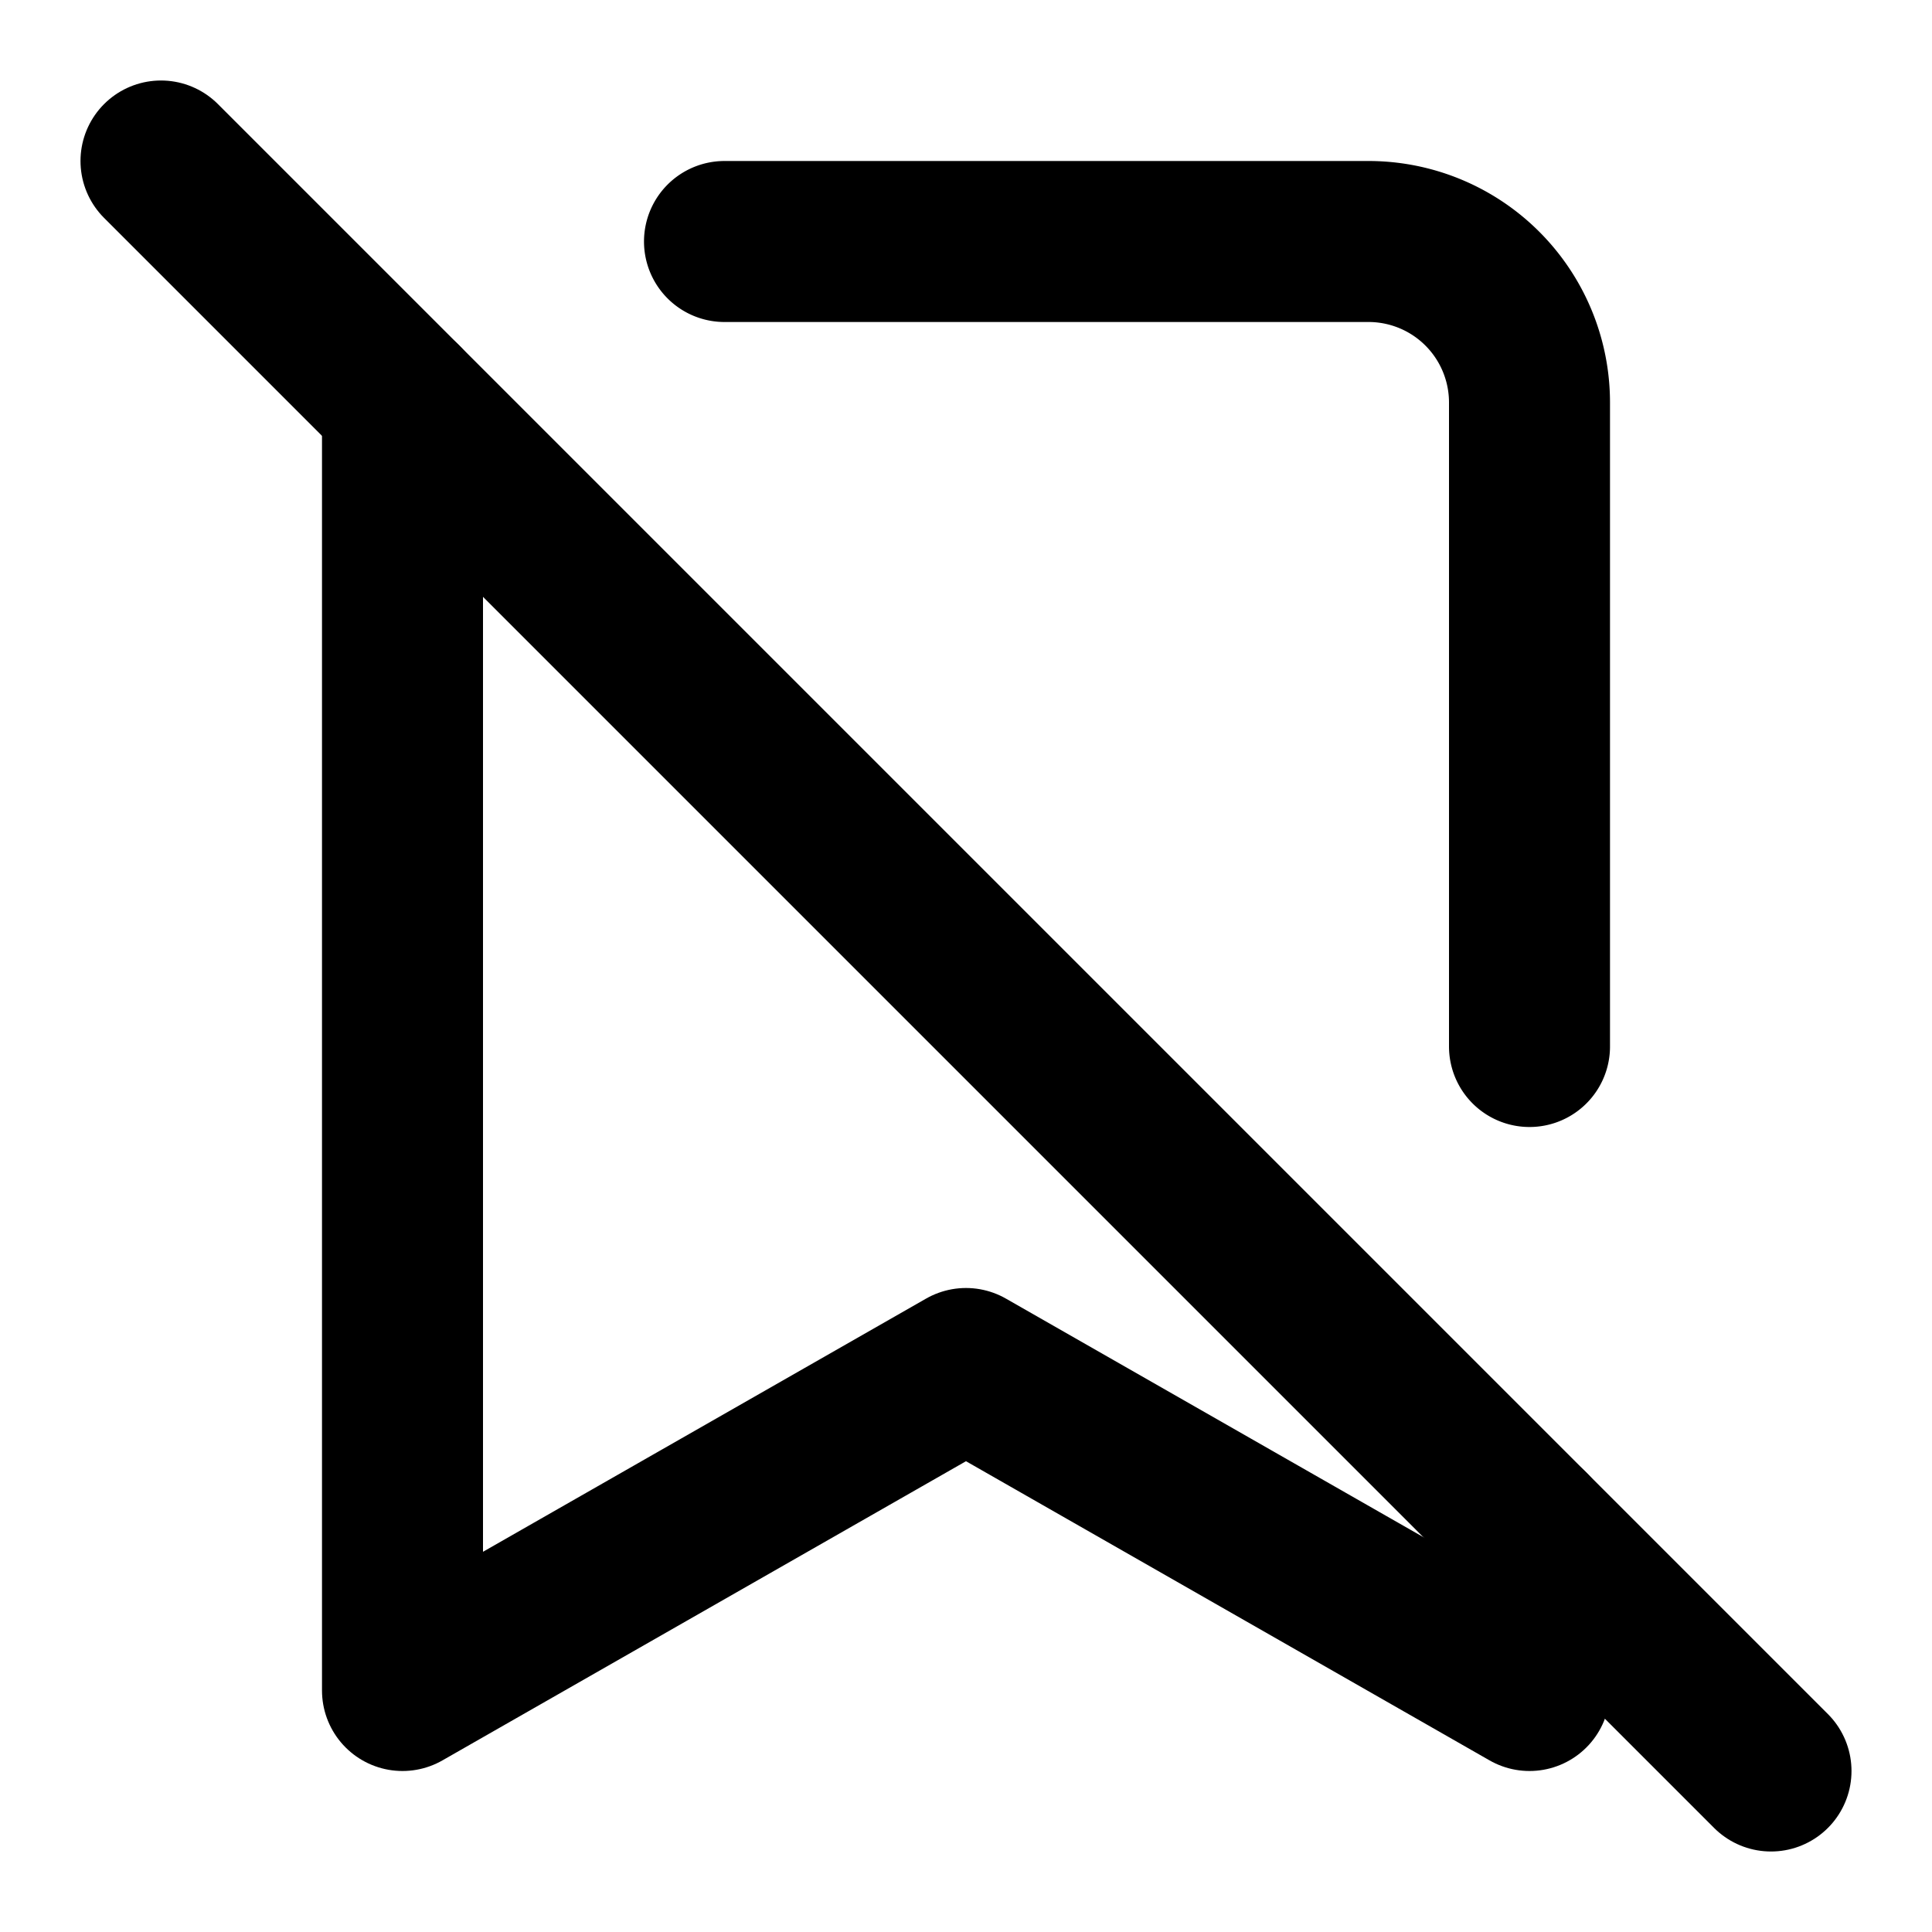 <svg
  xmlns="http://www.w3.org/2000/svg"
  width="24"
  height="24"
  viewBox="0 0 24 24"
  fill="none"
  stroke="currentColor"
  stroke-width="2"
  stroke-linecap="round"
  stroke-linejoin="round"
>
  <path d="M9 3h8a2 2 0 0 1 2 2v8" />
  <path d="m2 2 20 20" />
  <path d="M19 19v2l-7-4-7 4V5" />
</svg>
